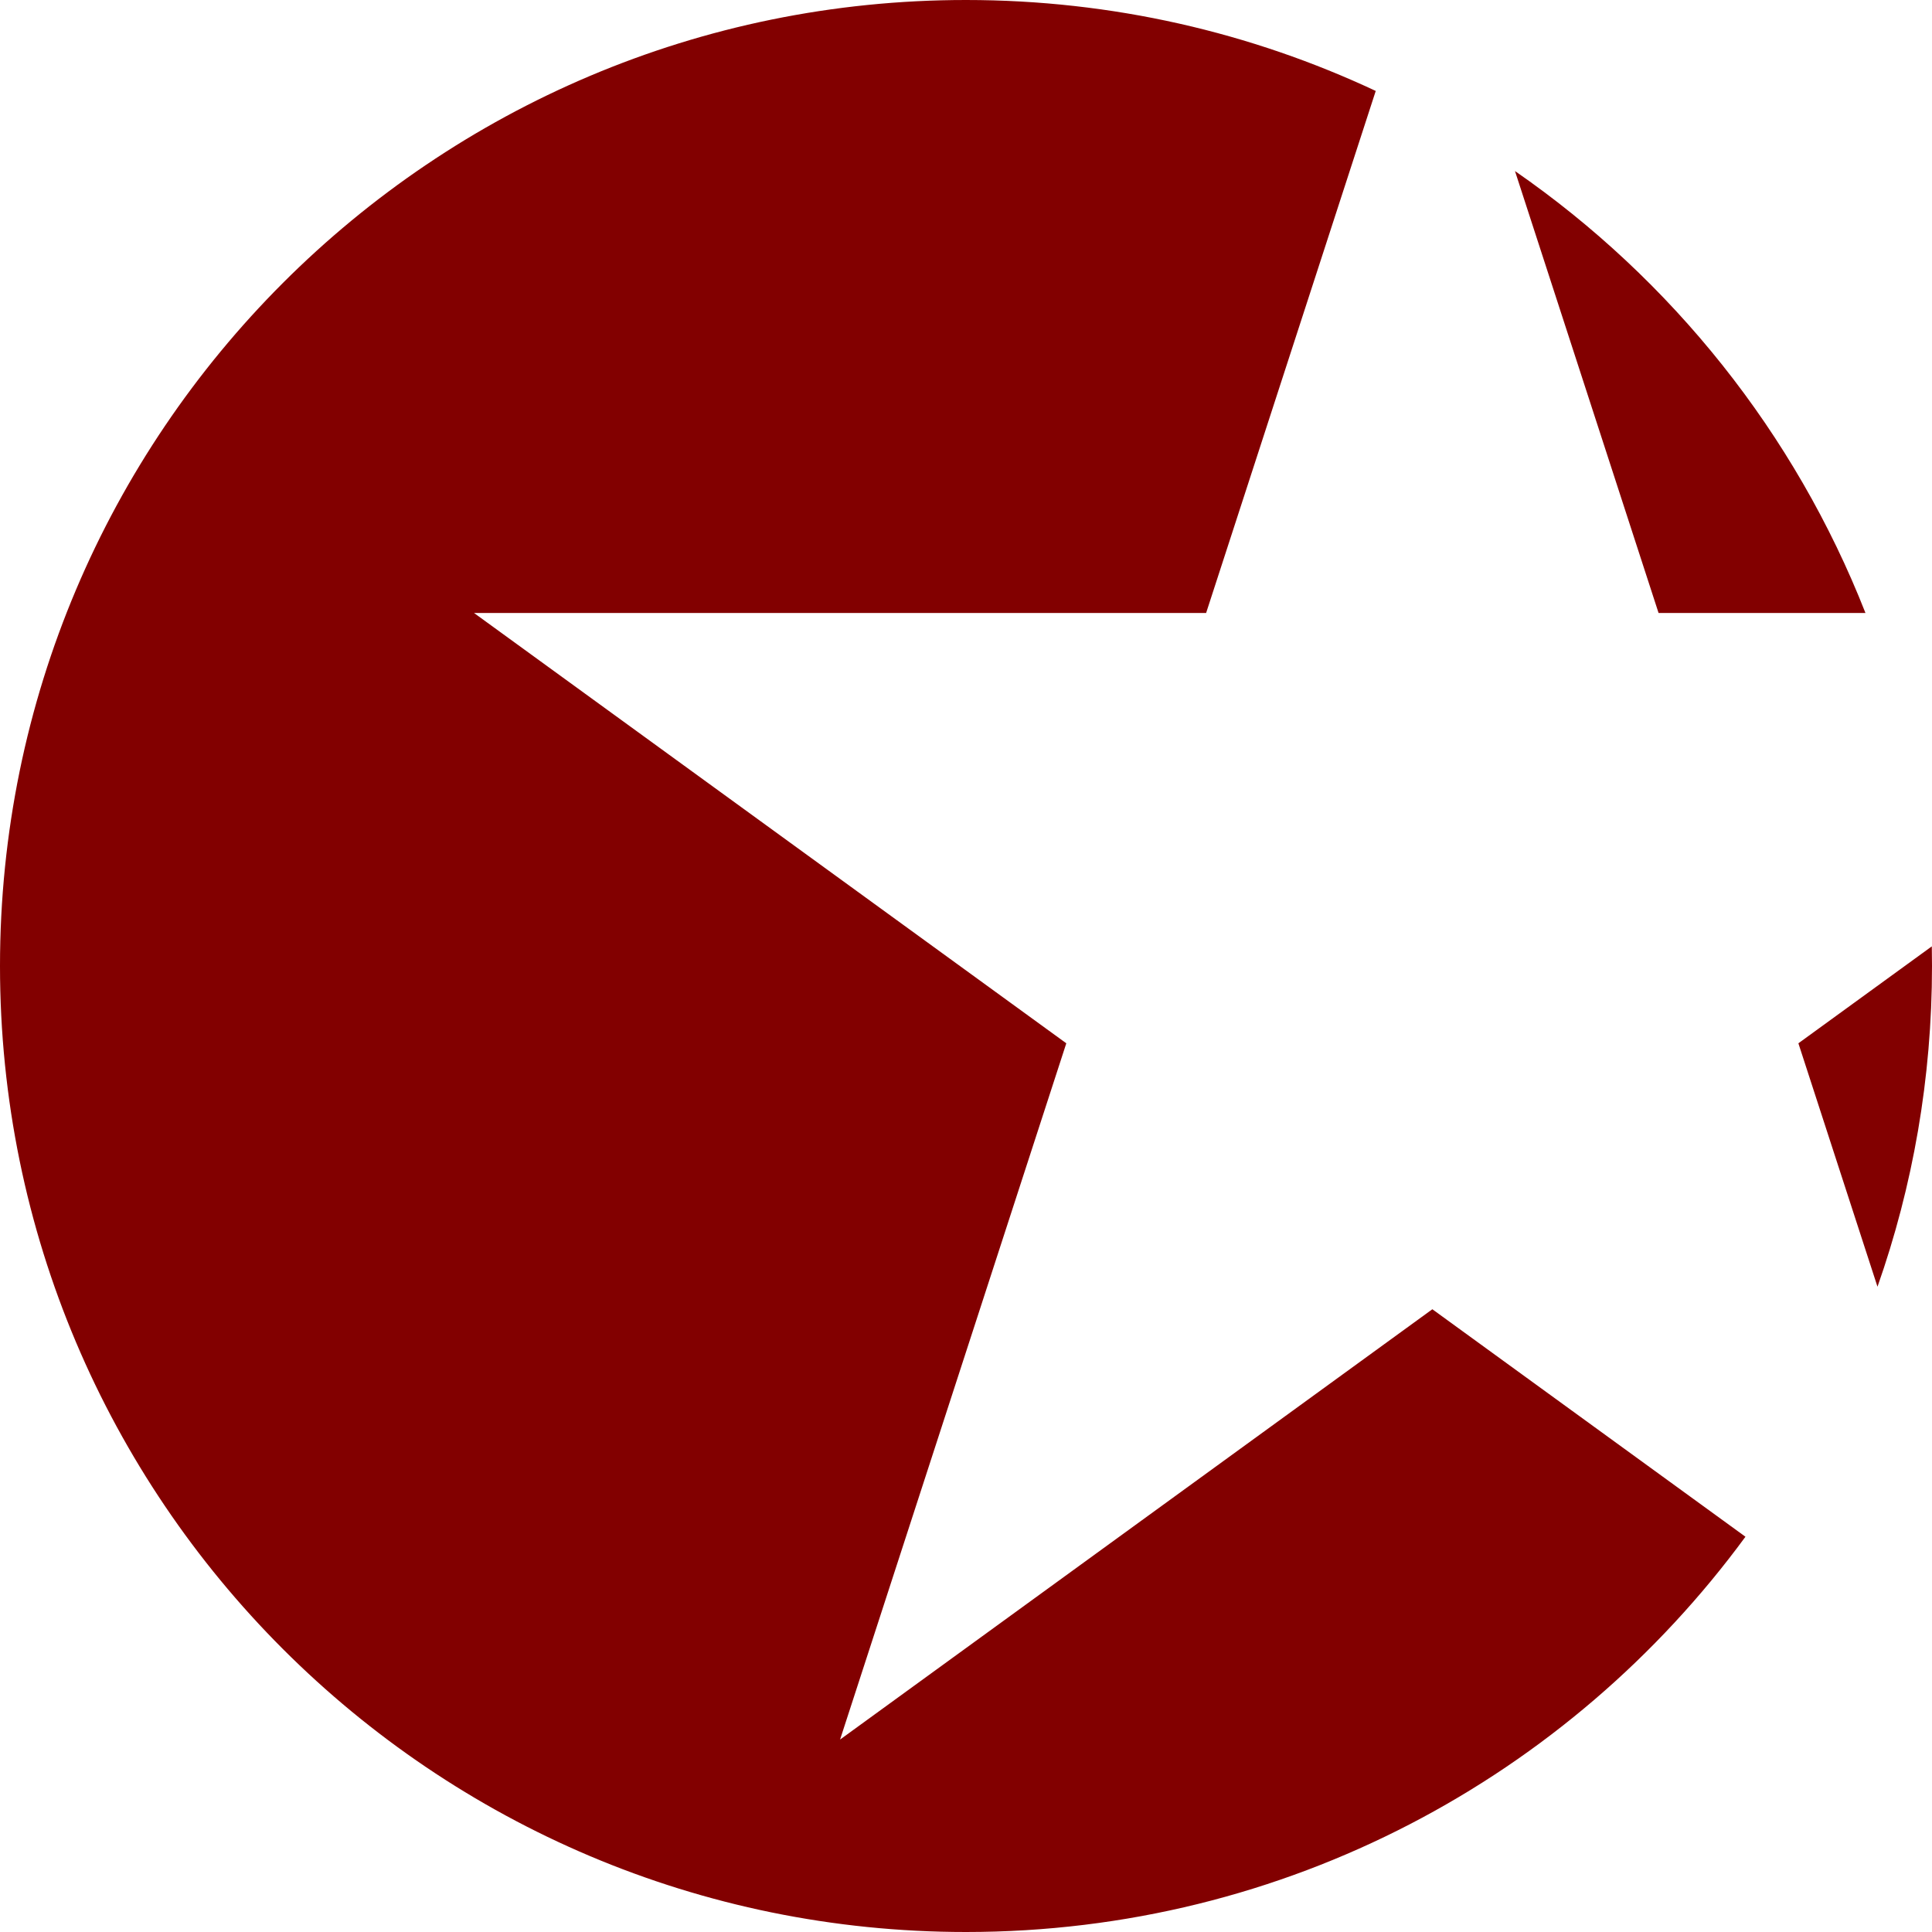 <svg width="232" height="232" viewBox="0 0 232 232" fill="none" 
  xmlns="http://www.w3.org/2000/svg">
  <path fill-rule="evenodd" clip-rule="evenodd" d="M165.202 10.921C150.265 3.915 133.59 0 116 0C51.935 0 0 51.935 0 116C0 180.065 51.935 232 116 232C154.427 232 188.49 213.315 209.599 184.535L172 157.218L100.878 208.891L128.044 125.282L56.922 73.609H144.834L165.202 10.921ZM181.923 20.54L199.166 73.609H224.01C215.524 52.003 200.742 33.561 181.923 20.54ZM231.977 113.642L215.956 125.282L225.454 154.513C229.694 142.462 232 129.501 232 116C232 115.212 231.992 114.426 231.977 113.642Z" fill="#820000"/>
</svg>
